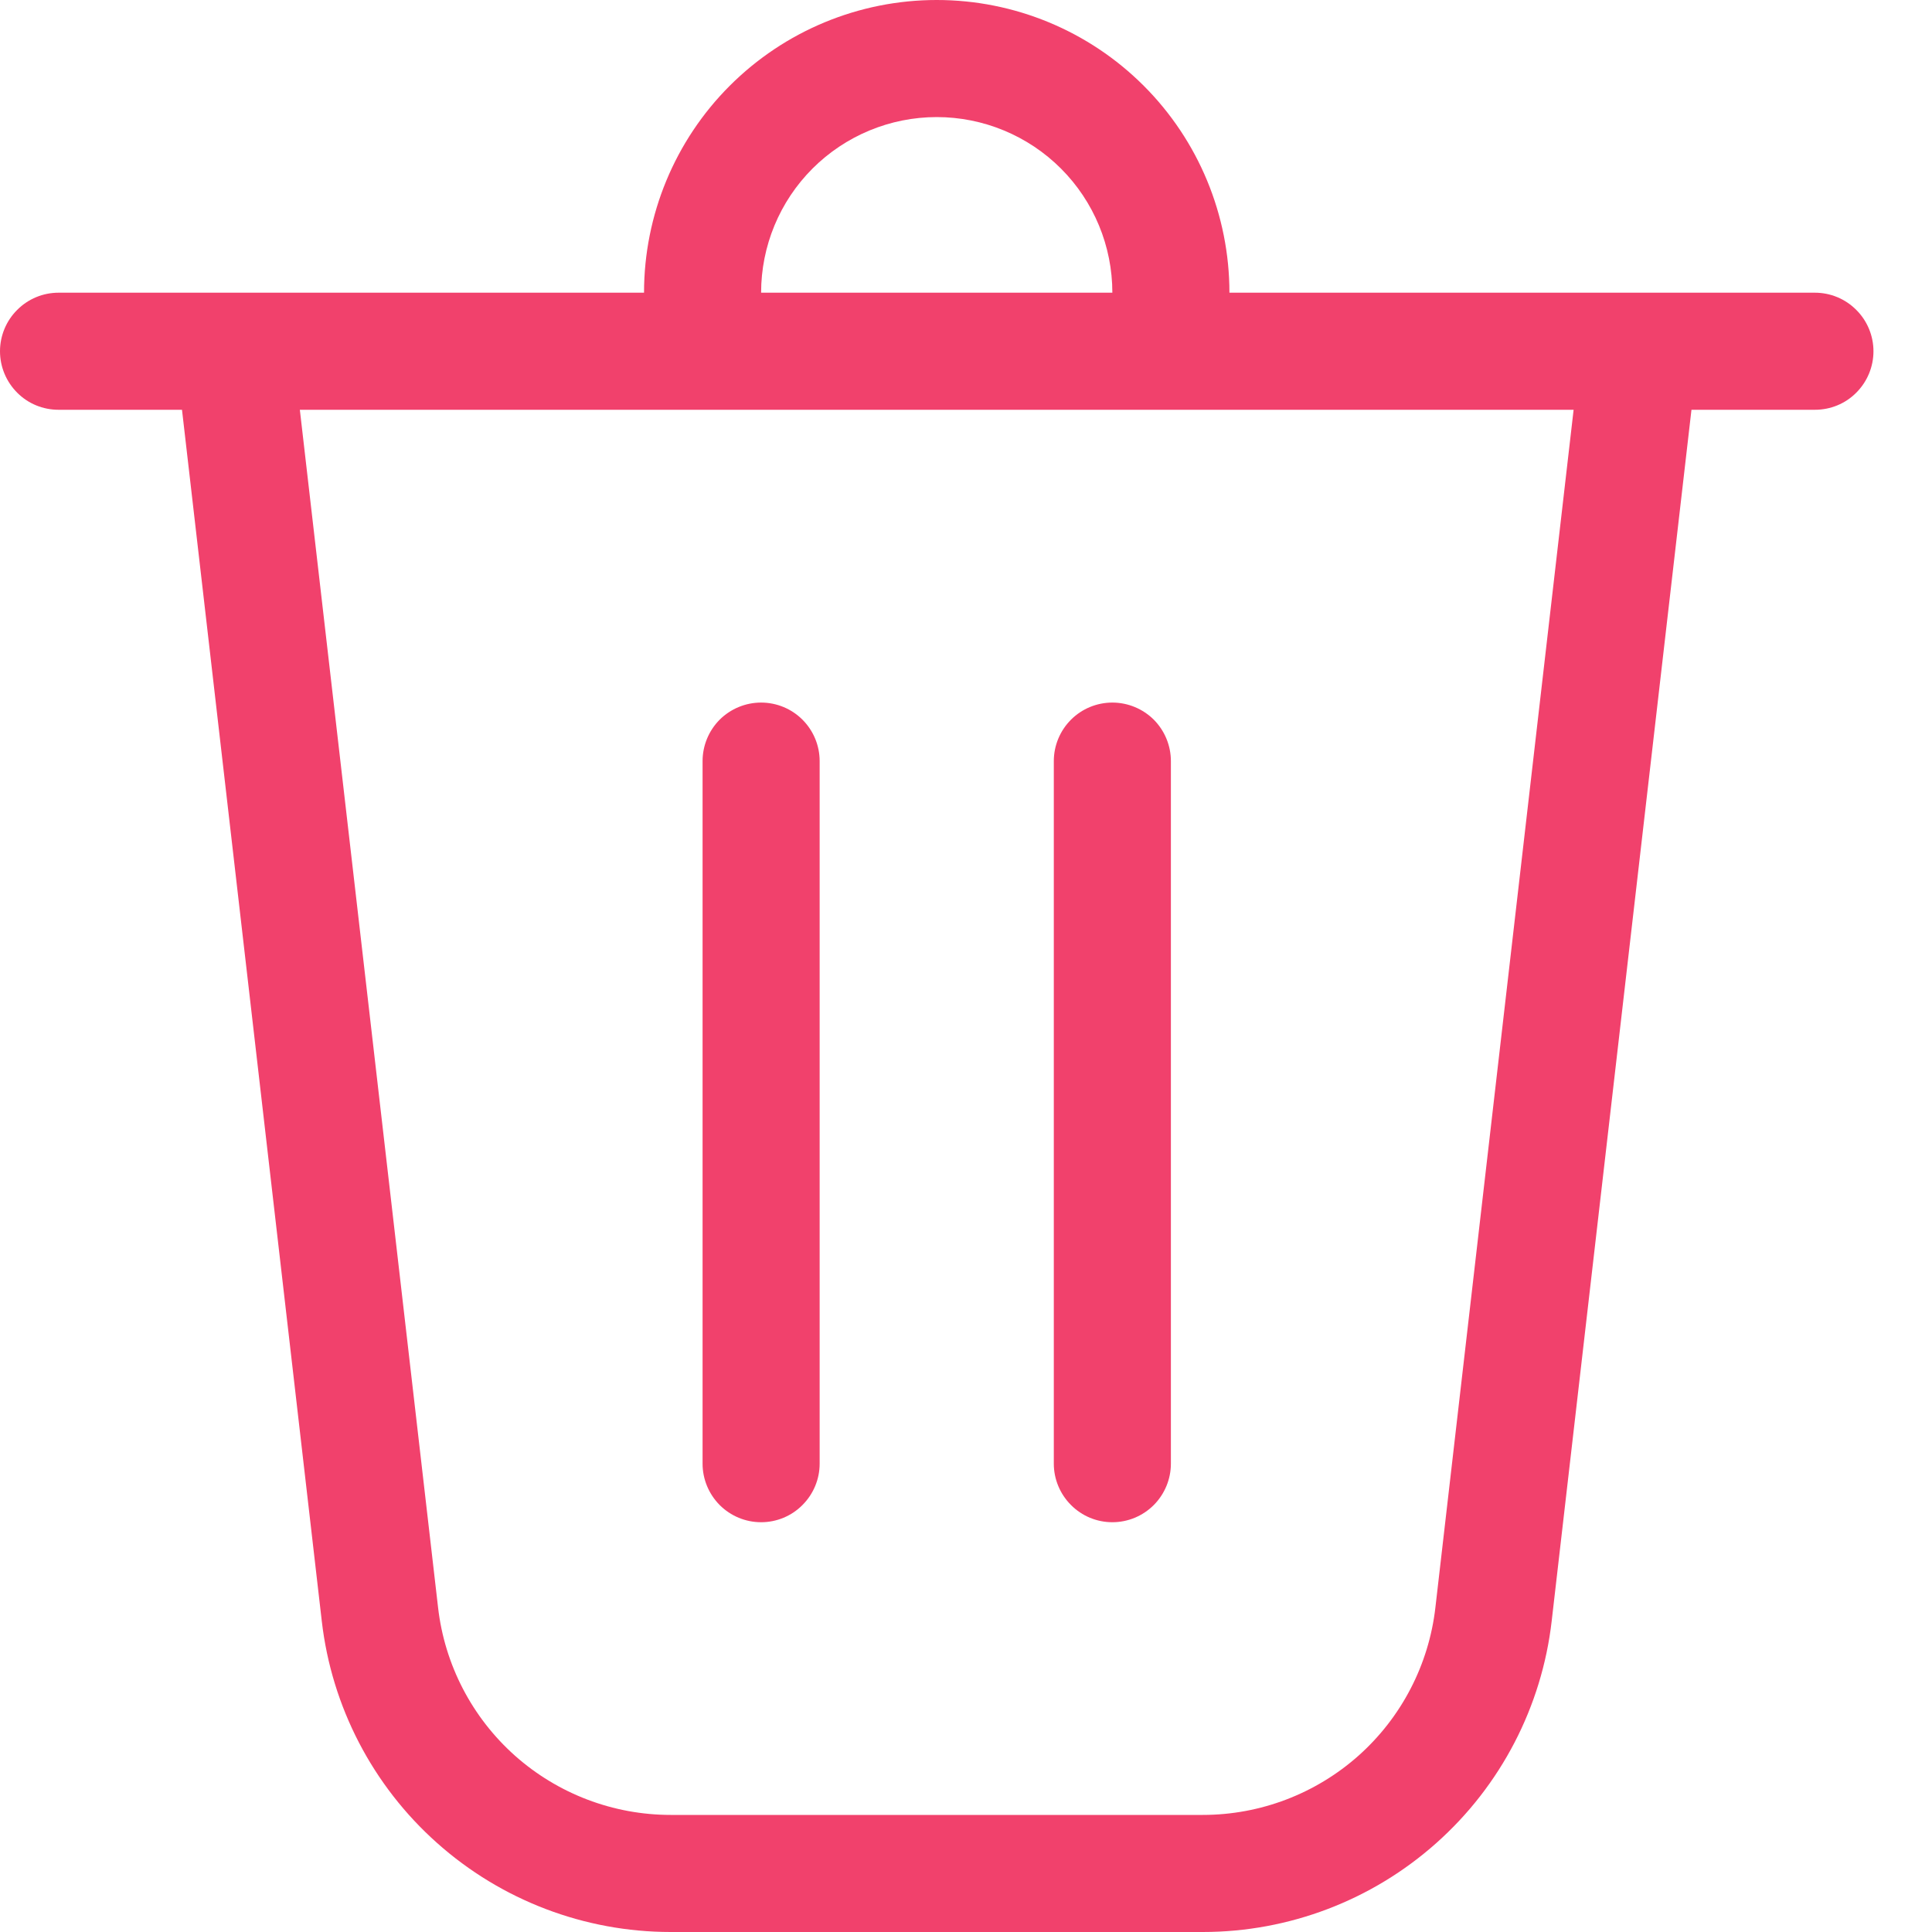<svg width="20" height="20" viewBox="0 0 20 20" fill="none" xmlns="http://www.w3.org/2000/svg">
<path d="M7.879 3.03H11.515C11.515 2.548 11.324 2.086 10.983 1.745C10.642 1.404 10.179 1.212 9.697 1.212C9.215 1.212 8.752 1.404 8.411 1.745C8.07 2.086 7.879 2.548 7.879 3.03ZM6.667 3.03C6.667 2.227 6.986 1.456 7.554 0.888C8.123 0.319 8.893 -1.52588e-05 9.697 -1.52588e-05C10.501 -1.52588e-05 11.271 0.319 11.84 0.888C12.408 1.456 12.727 2.227 12.727 3.03H18.788C18.949 3.03 19.103 3.094 19.216 3.208C19.33 3.321 19.394 3.476 19.394 3.636C19.394 3.797 19.33 3.951 19.216 4.065C19.103 4.179 18.949 4.242 18.788 4.242H17.51L16.063 16.781C15.961 17.667 15.536 18.485 14.87 19.078C14.204 19.672 13.343 20 12.451 20H6.943C6.051 20 5.19 19.672 4.524 19.078C3.858 18.485 3.433 17.667 3.331 16.781L1.884 4.242H0.606C0.445 4.242 0.291 4.179 0.178 4.065C0.064 3.951 3.05176e-05 3.797 3.05176e-05 3.636C3.05176e-05 3.476 0.064 3.321 0.178 3.208C0.291 3.094 0.445 3.03 0.606 3.03H6.667ZM4.535 16.642C4.603 17.233 4.886 17.778 5.33 18.174C5.774 18.569 6.348 18.788 6.943 18.788H12.451C13.046 18.788 13.62 18.569 14.064 18.174C14.508 17.778 14.791 17.233 14.859 16.642L16.29 4.242H3.104L4.535 16.642ZM7.879 7.273C8.04 7.273 8.194 7.337 8.307 7.45C8.421 7.564 8.485 7.718 8.485 7.879V15.152C8.485 15.312 8.421 15.466 8.307 15.58C8.194 15.694 8.04 15.758 7.879 15.758C7.718 15.758 7.564 15.694 7.45 15.58C7.337 15.466 7.273 15.312 7.273 15.152V7.879C7.273 7.718 7.337 7.564 7.45 7.45C7.564 7.337 7.718 7.273 7.879 7.273ZM12.121 7.879C12.121 7.718 12.057 7.564 11.944 7.45C11.83 7.337 11.676 7.273 11.515 7.273C11.354 7.273 11.2 7.337 11.087 7.45C10.973 7.564 10.909 7.718 10.909 7.879V15.152C10.909 15.312 10.973 15.466 11.087 15.58C11.2 15.694 11.354 15.758 11.515 15.758C11.676 15.758 11.83 15.694 11.944 15.58C12.057 15.466 12.121 15.312 12.121 15.152V7.879Z" fill="#F1416C"/>
</svg>
